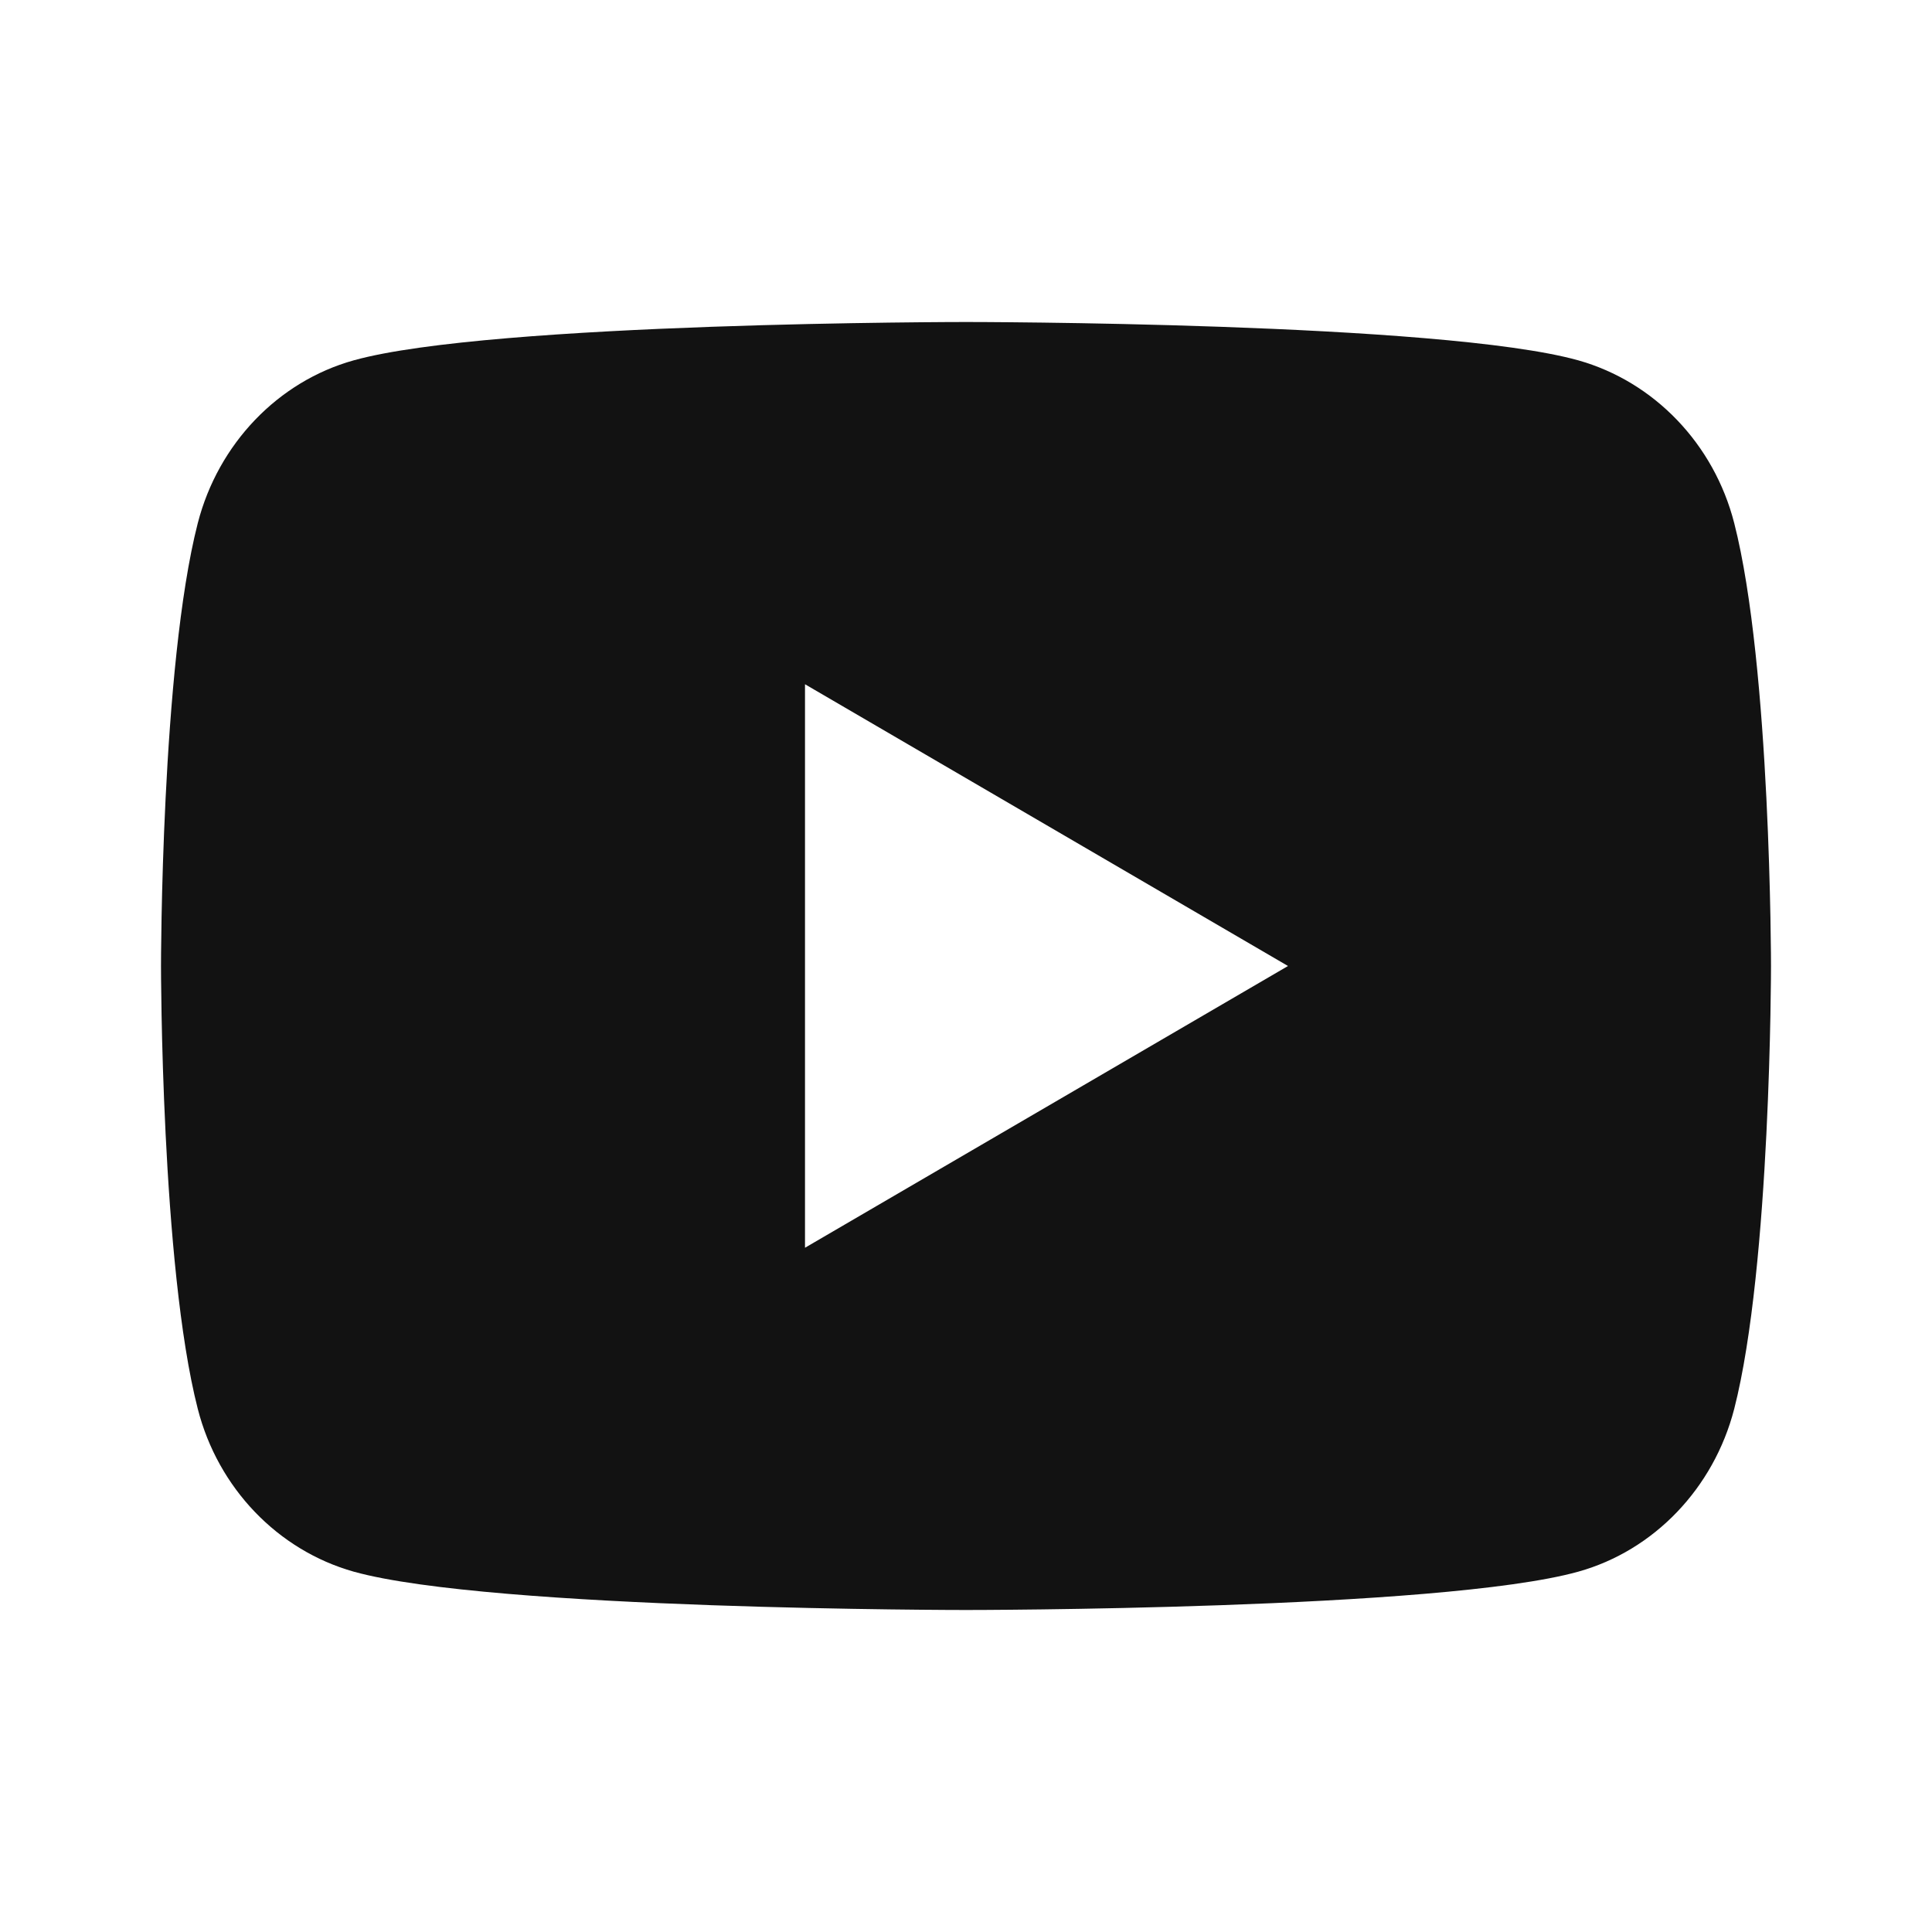 <svg width="24" height="24" viewBox="0 0 24 24" fill="none" xmlns="http://www.w3.org/2000/svg">
<g id="youtube-fill" clip-path="url(#clip0_8_5250)">
<g id="Group">
<path id="Vector" d="M21.543 6.498C22 8.28 22 12 22 12C22 12 22 15.72 21.543 17.502C21.289 18.487 20.546 19.262 19.605 19.524C17.896 20 12 20 12 20C12 20 6.107 20 4.395 19.524C3.45 19.258 2.708 18.484 2.457 17.502C2 15.72 2 12 2 12C2 12 2 8.28 2.457 6.498C2.711 5.513 3.454 4.738 4.395 4.476C6.107 4 12 4 12 4C12 4 17.896 4 19.605 4.476C20.55 4.742 21.292 5.516 21.543 6.498ZM10 15.5L16 12L10 8.5V15.5Z" fill="#121212"/>
</g>
</g>
<defs>
<clipPath id="clip0_8_5250">
<rect width="24" height="24" fill="white"/>
</clipPath>
</defs>
</svg>
